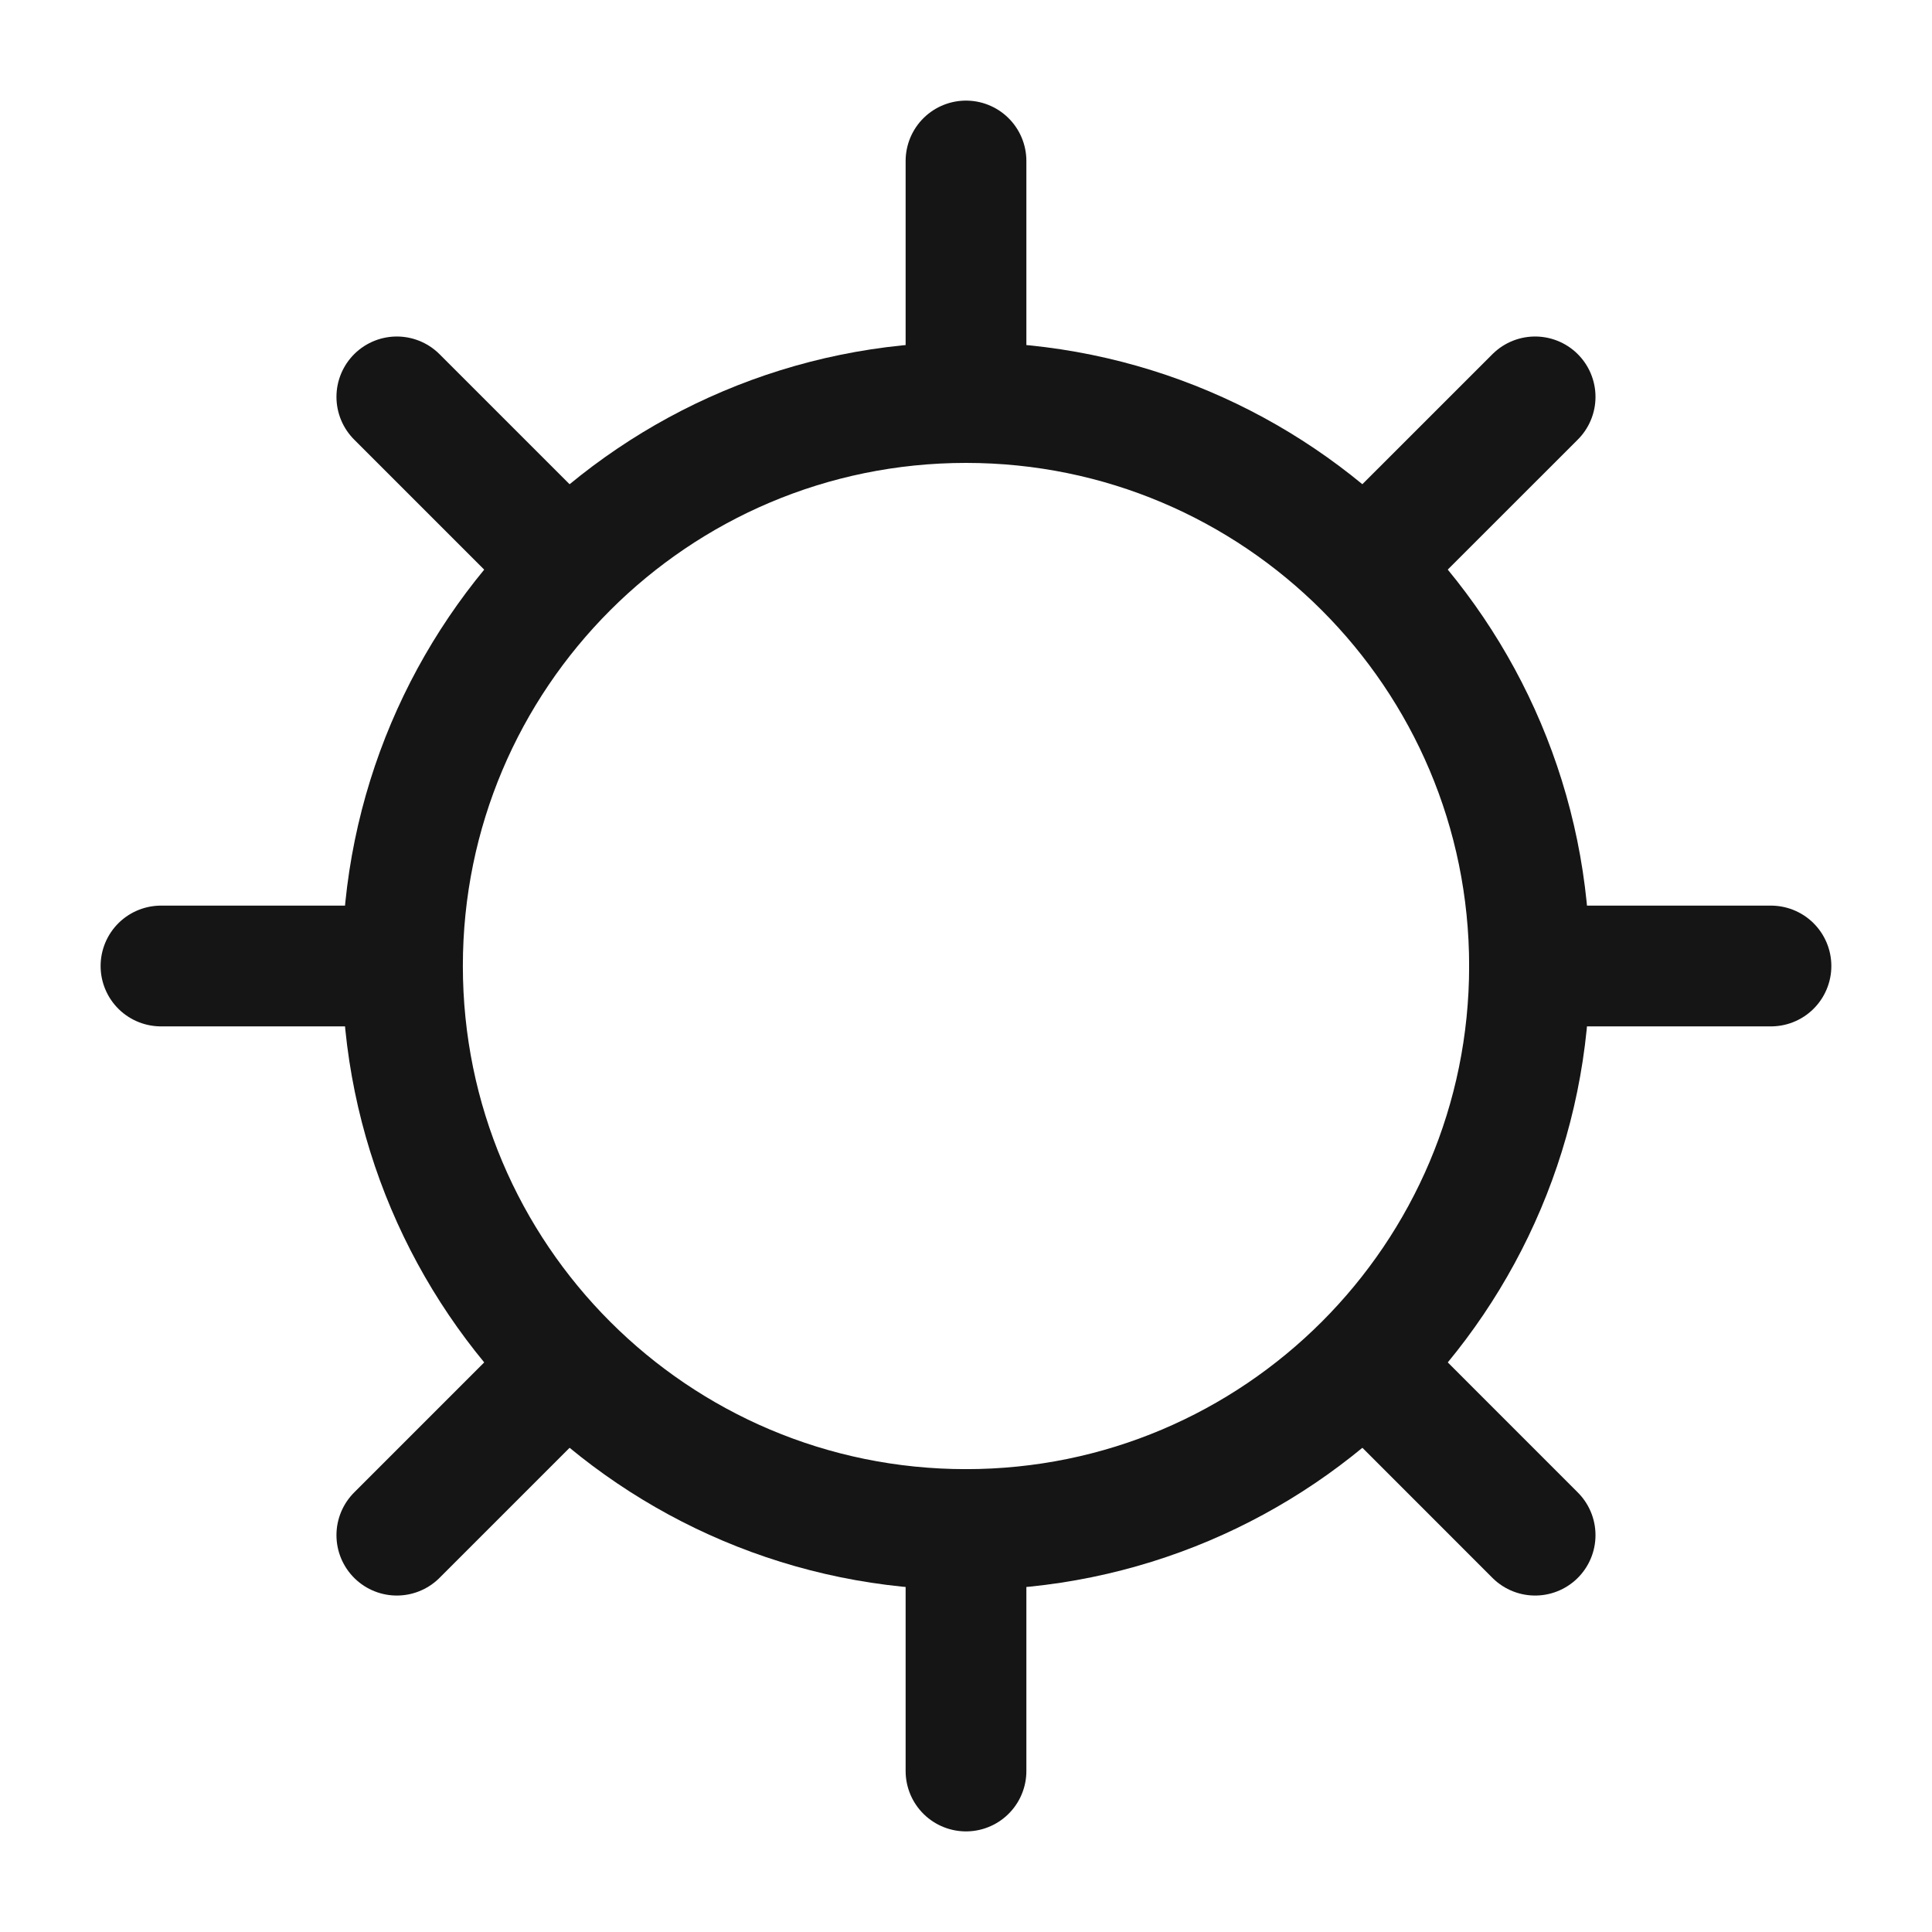 <svg width="40" height="40" viewBox="0 0 40 40" fill="none" xmlns="http://www.w3.org/2000/svg">
<path d="M20 31.667C26.443 31.667 31.667 26.444 31.667 20C31.667 13.557 26.443 8.334 20 8.334C13.557 8.334 8.333 13.557 8.333 20C8.333 26.444 13.557 31.667 20 31.667Z" stroke="#151515" stroke-width="2.5" stroke-linecap="round" stroke-linejoin="round"/>
<path d="M20 8.334V3.333" stroke="#151515" stroke-width="2.5" stroke-linecap="round" stroke-linejoin="round"/>
<path d="M20 36.667V31.667" stroke="#151515" stroke-width="2.5" stroke-linecap="round" stroke-linejoin="round"/>
<path d="M31.666 20H36.666" stroke="#151515" stroke-width="2.5" stroke-linecap="round" stroke-linejoin="round"/>
<path d="M3.333 20H7.617" stroke="#151515" stroke-width="2.5" stroke-linecap="round" stroke-linejoin="round"/>
<path d="M28.4 28.4L31.783 31.784" stroke="#151515" stroke-width="2.5" stroke-linecap="round" stroke-linejoin="round"/>
<path d="M8.216 8.217L11.083 11.084" stroke="#151515" stroke-width="2.5" stroke-linecap="round" stroke-linejoin="round"/>
<path d="M11.6 28.4L8.216 31.784" stroke="#151515" stroke-width="2.5" stroke-linecap="round" stroke-linejoin="round"/>
<path d="M31.783 8.217L28.616 11.383" stroke="#151515" stroke-width="2.5" stroke-linecap="round" stroke-linejoin="round"/>
</svg>
